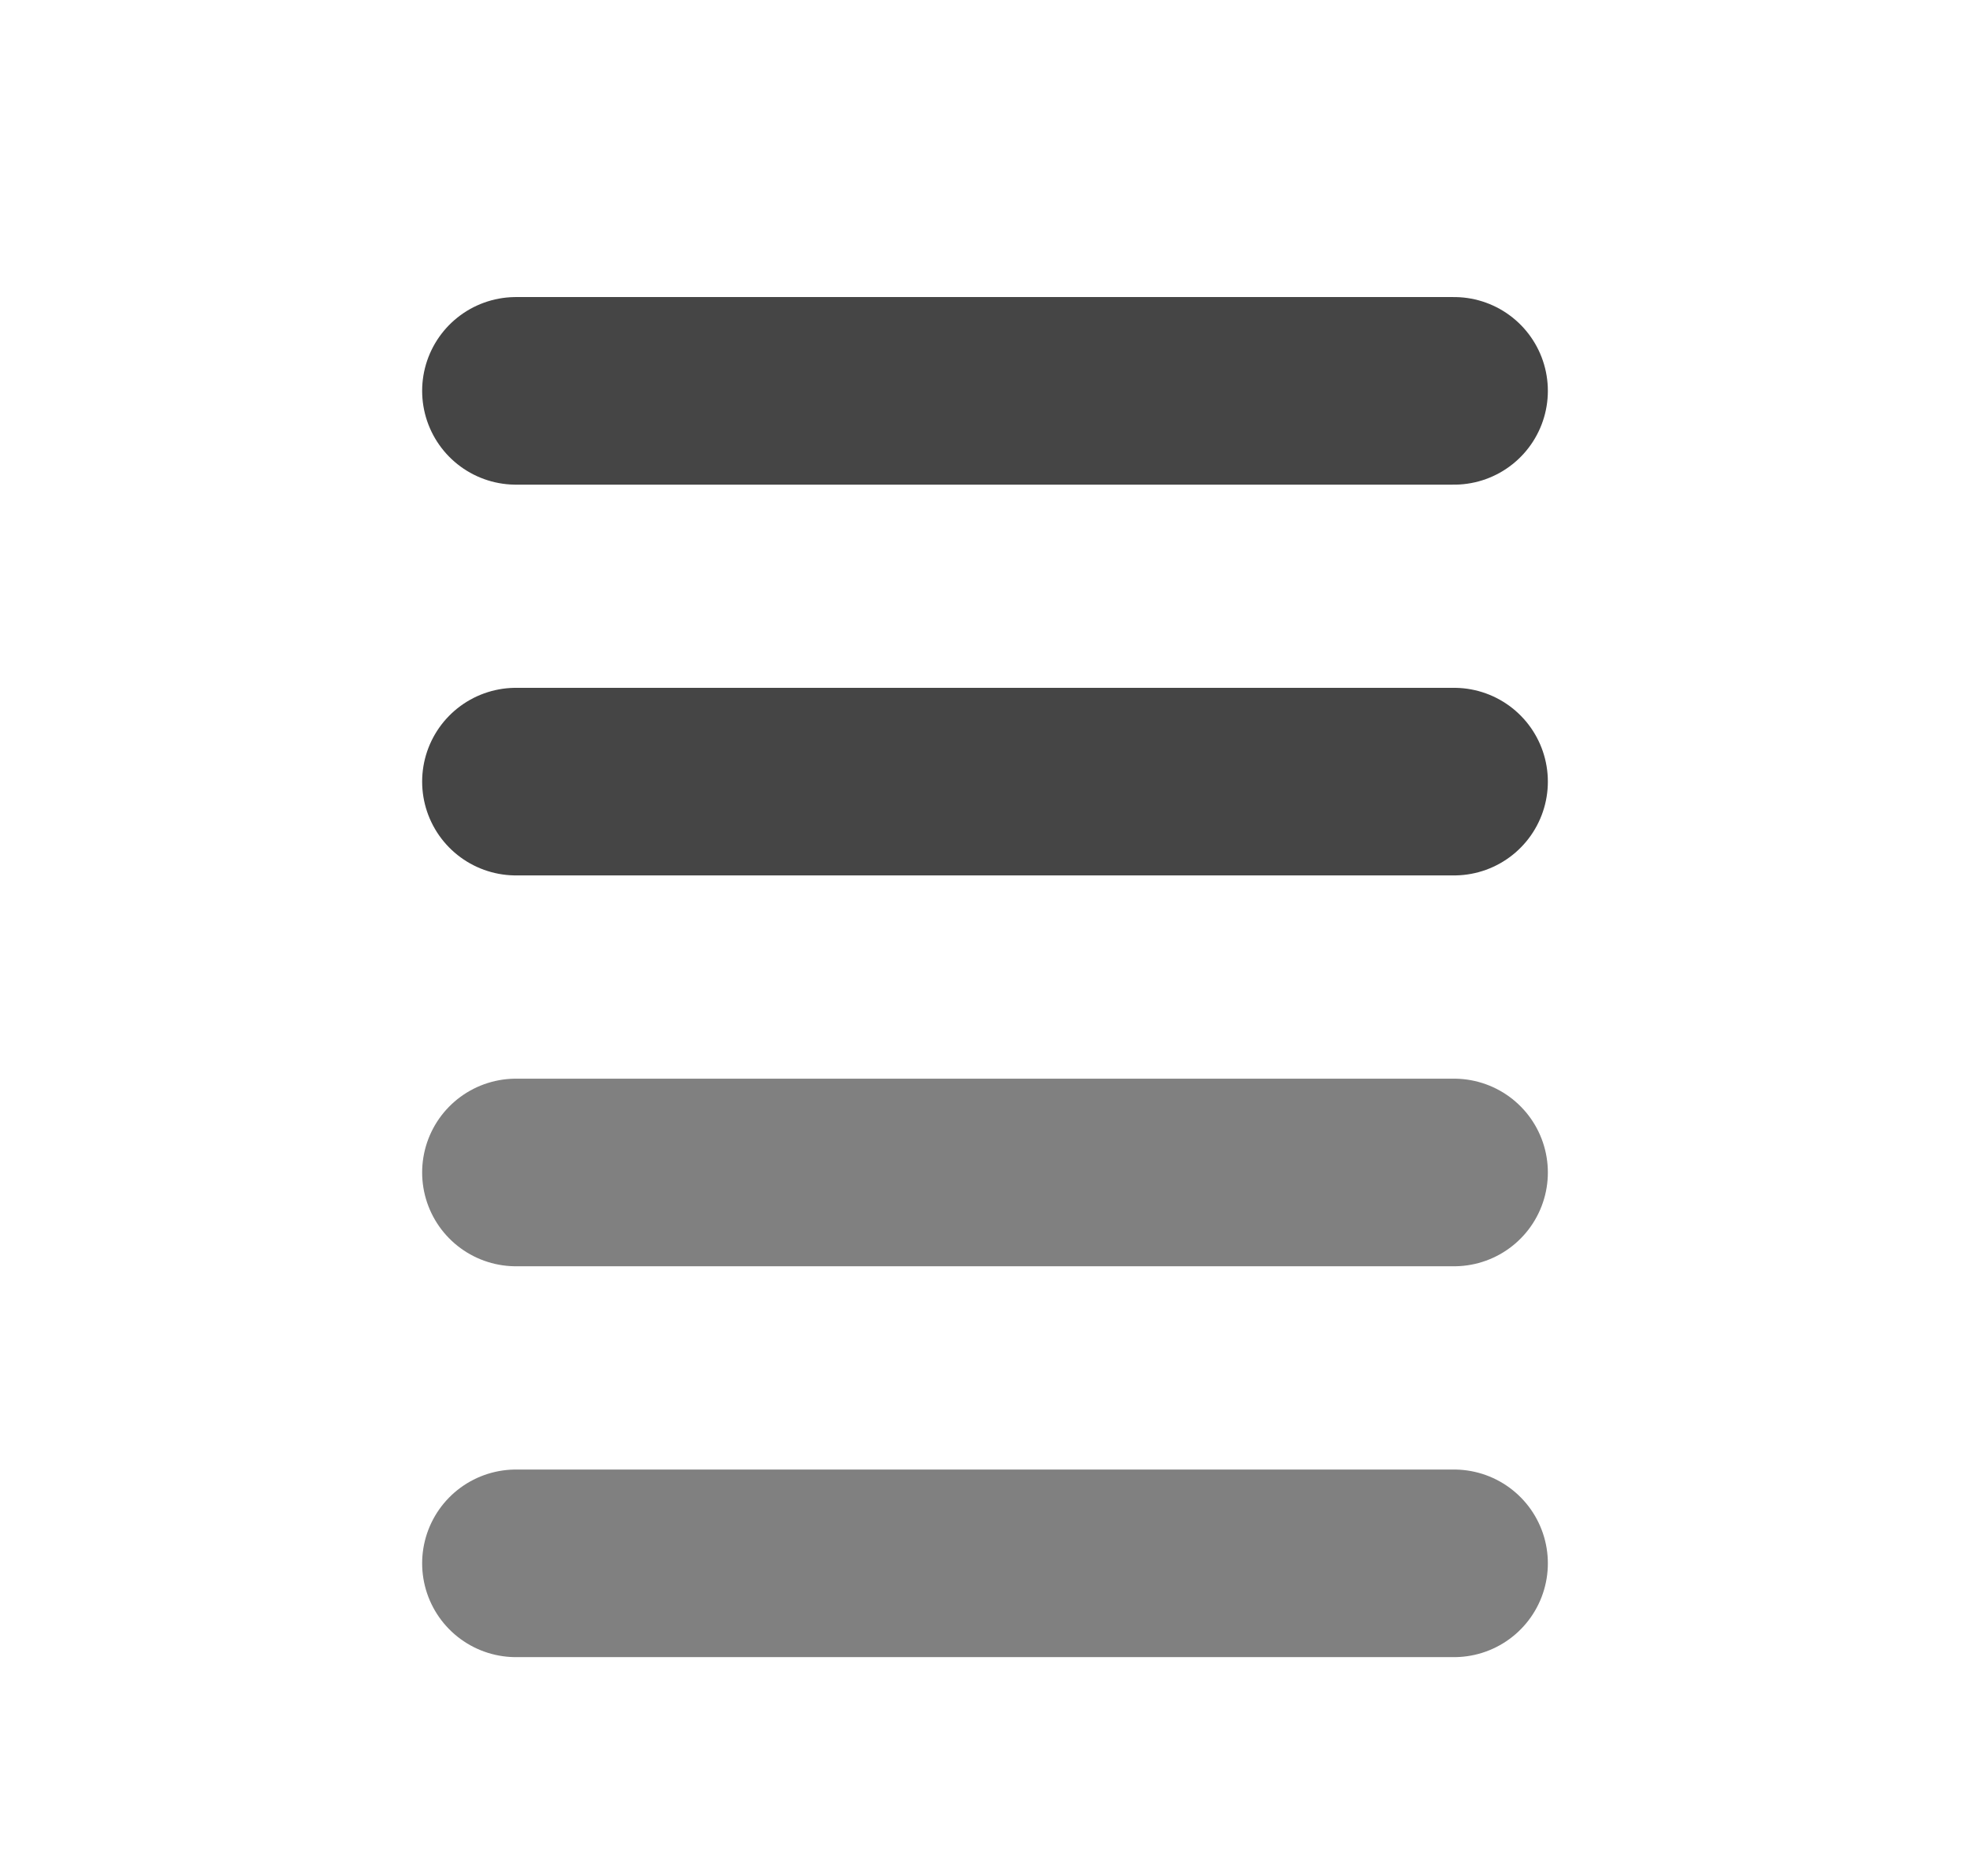 <svg width="21" height="20" viewBox="0 0 21 20" fill="none" xmlns="http://www.w3.org/2000/svg">
<path d="M15.5 4.167H10.5H5.5" stroke="#454545" stroke-width="2" stroke-linecap="round"/>
<path d="M15.5 8.333H10.5H5.5" stroke="#454545" stroke-width="2" stroke-linecap="round"/>
<path d="M15.5 12.5H10.5H5.5" stroke="#808080" stroke-width="2" stroke-linecap="round"/>
<path d="M15.5 16.667H10.5H5.5" stroke="#808080" stroke-width="2" stroke-linecap="round"/>
</svg>
